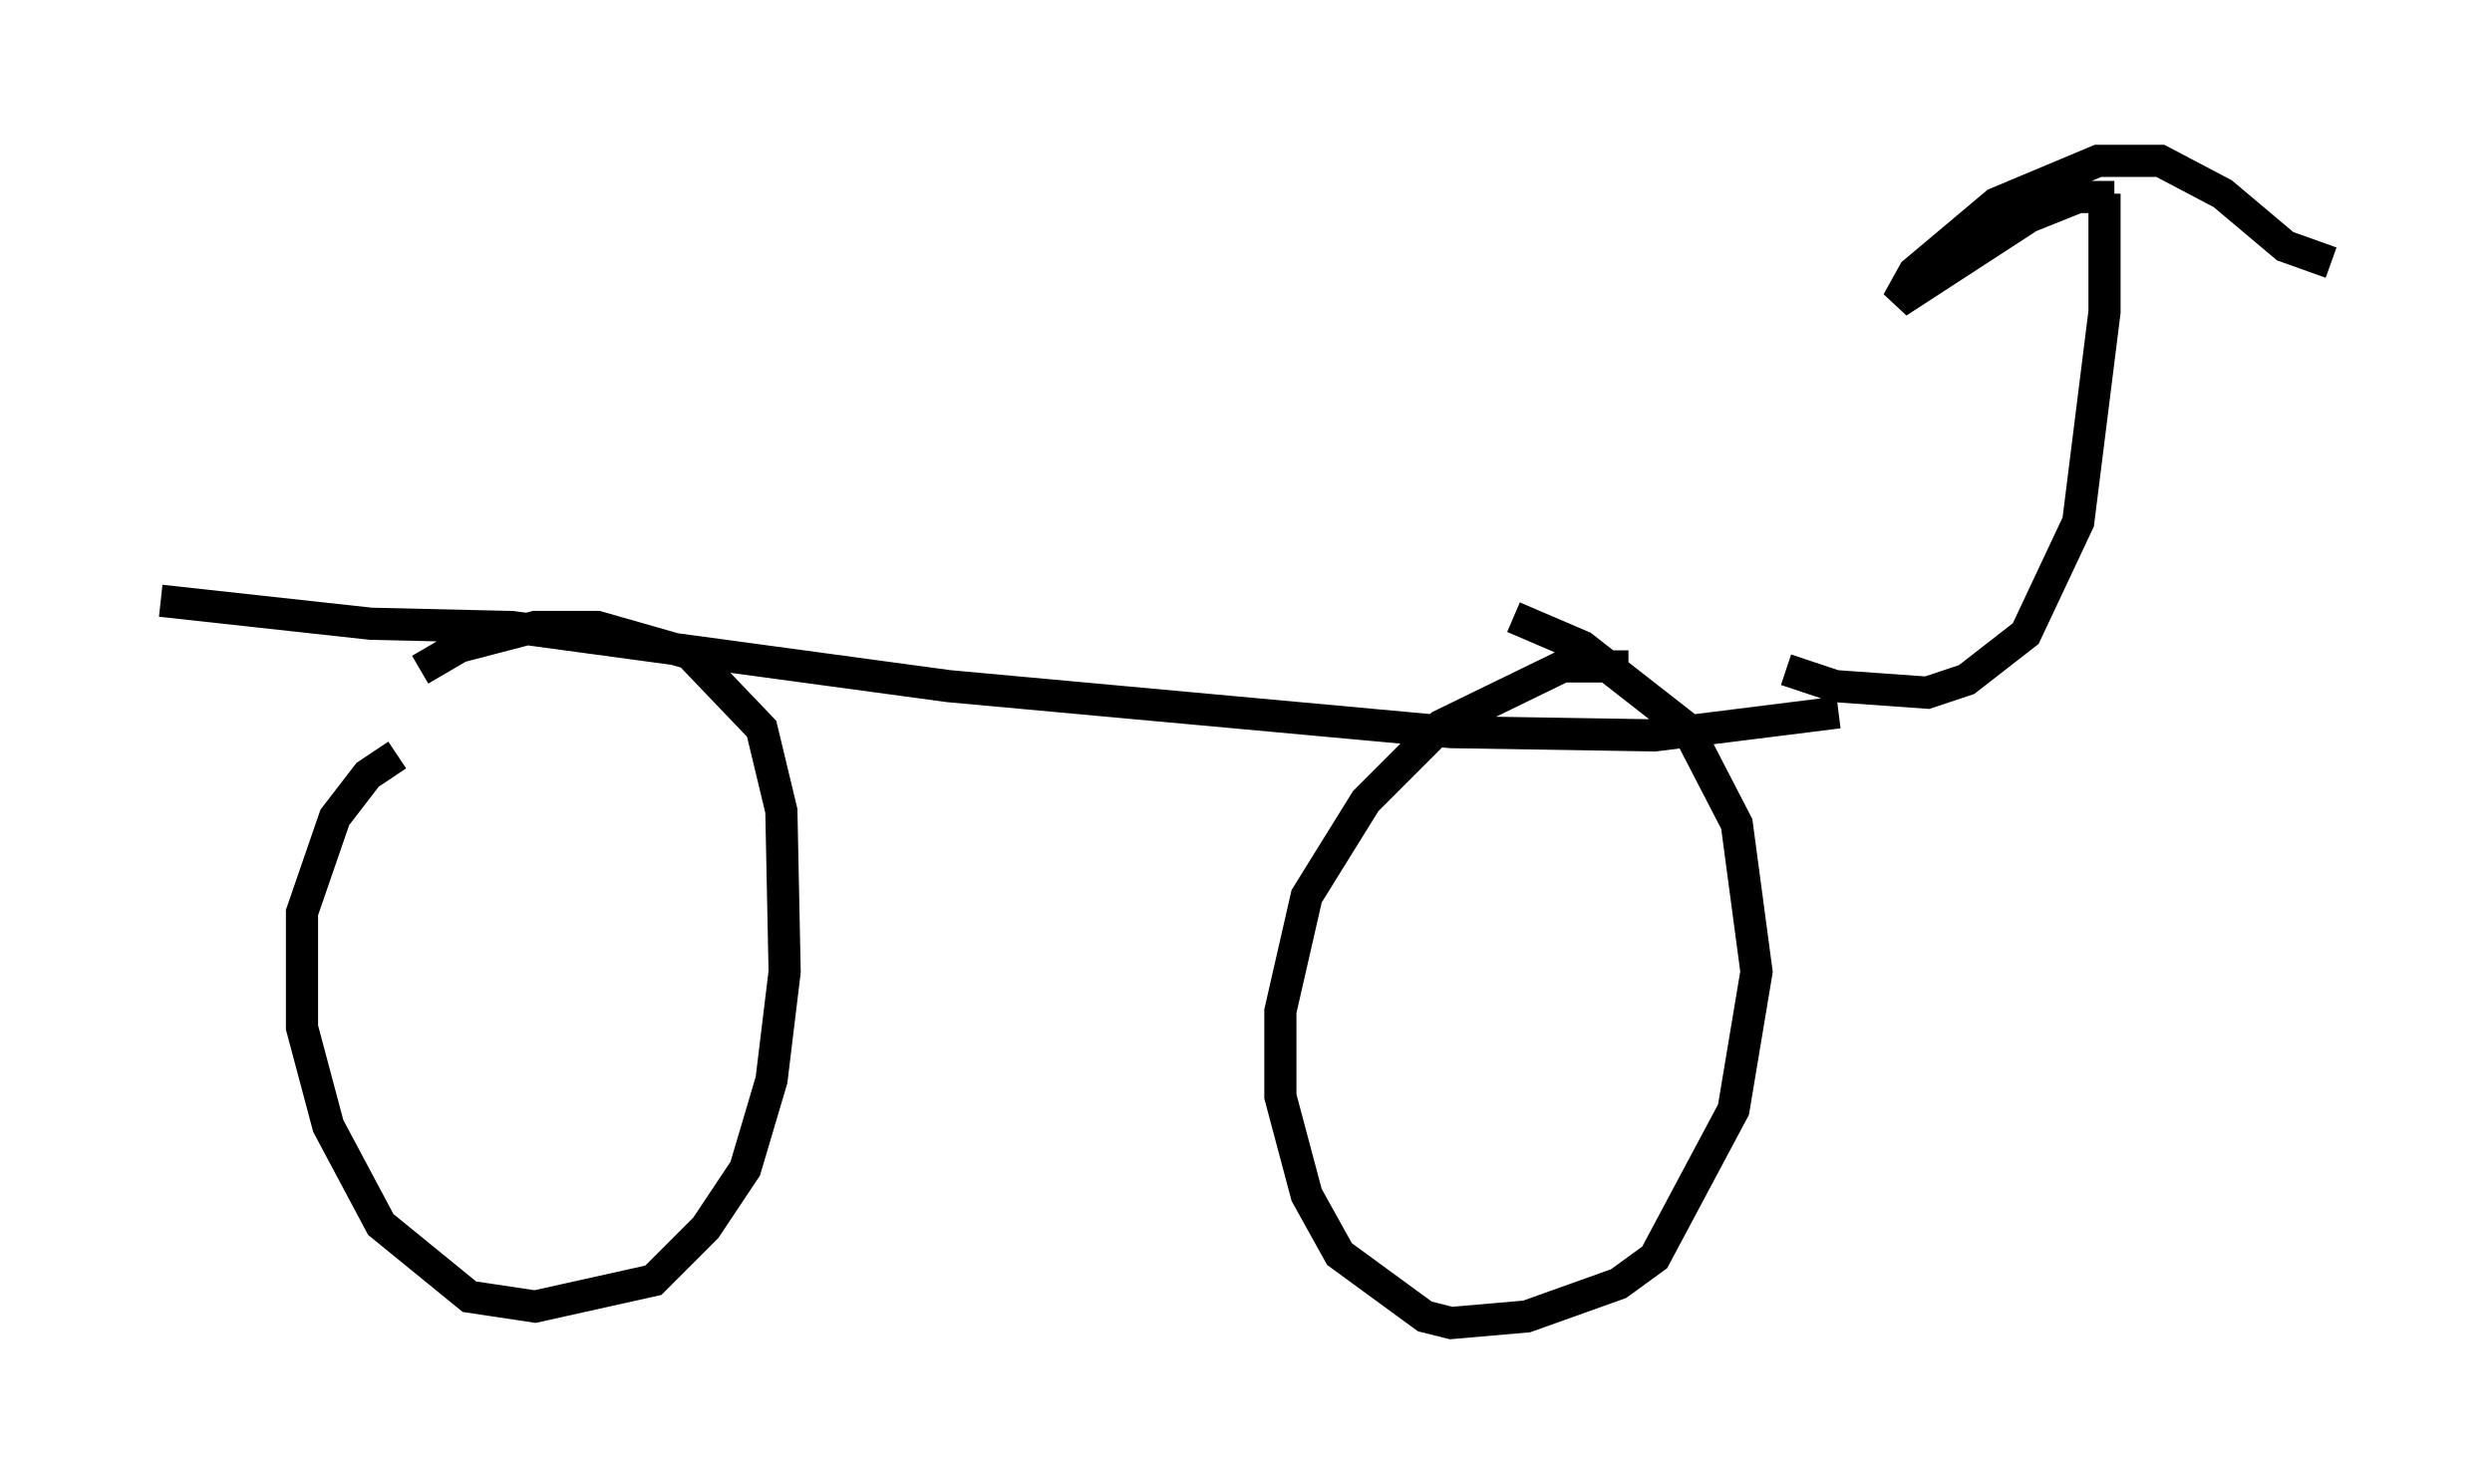 <?xml version="1.0" encoding="utf-8" ?>
<svg baseProfile="full" height="46.138" version="1.1" width="77.478" xmlns="http://www.w3.org/2000/svg" xmlns:ev="http://www.w3.org/2001/xml-events" xmlns:xlink="http://www.w3.org/1999/xlink"><defs /><rect fill="white" height="46.138" width="77.478" x="0" y="0" /><path d="M13.881, 23.477 m-1.531, 0.0 l-0.919, 0.613 -1.021, 1.327 l-1.021, 2.96 0.0, 3.573 l0.817, 3.063 1.633, 3.063 l2.756, 2.246 2.042, 0.306 l3.675, -0.817 1.633, -1.633 l1.225, -1.838 0.817, -2.756 l0.408, -3.369 -0.102, -5.002 l-0.613, -2.552 -2.246, -2.348 l-2.858, -0.817 -1.94, 0.0 l-2.348, 0.613 -1.225, 0.715 m37.567, -0.102 l-2.042, 0.0 -3.777, 1.838 l-2.348, 2.348 -1.838, 2.96 l-0.817, 3.573 0.0, 2.654 l0.817, 3.063 1.021, 1.838 l2.654, 1.94 0.817, 0.204 l2.348, -0.204 2.858, -1.021 l1.123, -0.817 2.45, -4.594 l0.715, -4.288 -0.613, -4.594 l-1.531, -2.96 -3.267, -2.552 l-2.144, -0.919 m-42.059, -0.51 l6.533, 0.715 4.39, 0.102 l13.577, 1.838 15.619, 1.429 l6.329, 0.102 5.717, -0.715 m-1.633, -1.327 l1.531, 0.51 2.858, 0.204 l1.225, -0.408 1.838, -1.429 l1.633, -3.471 0.817, -6.533 l0.0, -3.675 m0.306, 0.102 l-1.123, 0.0 -1.531, 0.613 l-4.083, 2.654 0.51, -0.919 l2.552, -2.144 3.165, -1.327 l1.94, 0.0 1.94, 1.021 l1.94, 1.633 1.429, 0.51 " fill="none" stroke="black" stroke-width="1" /></svg>